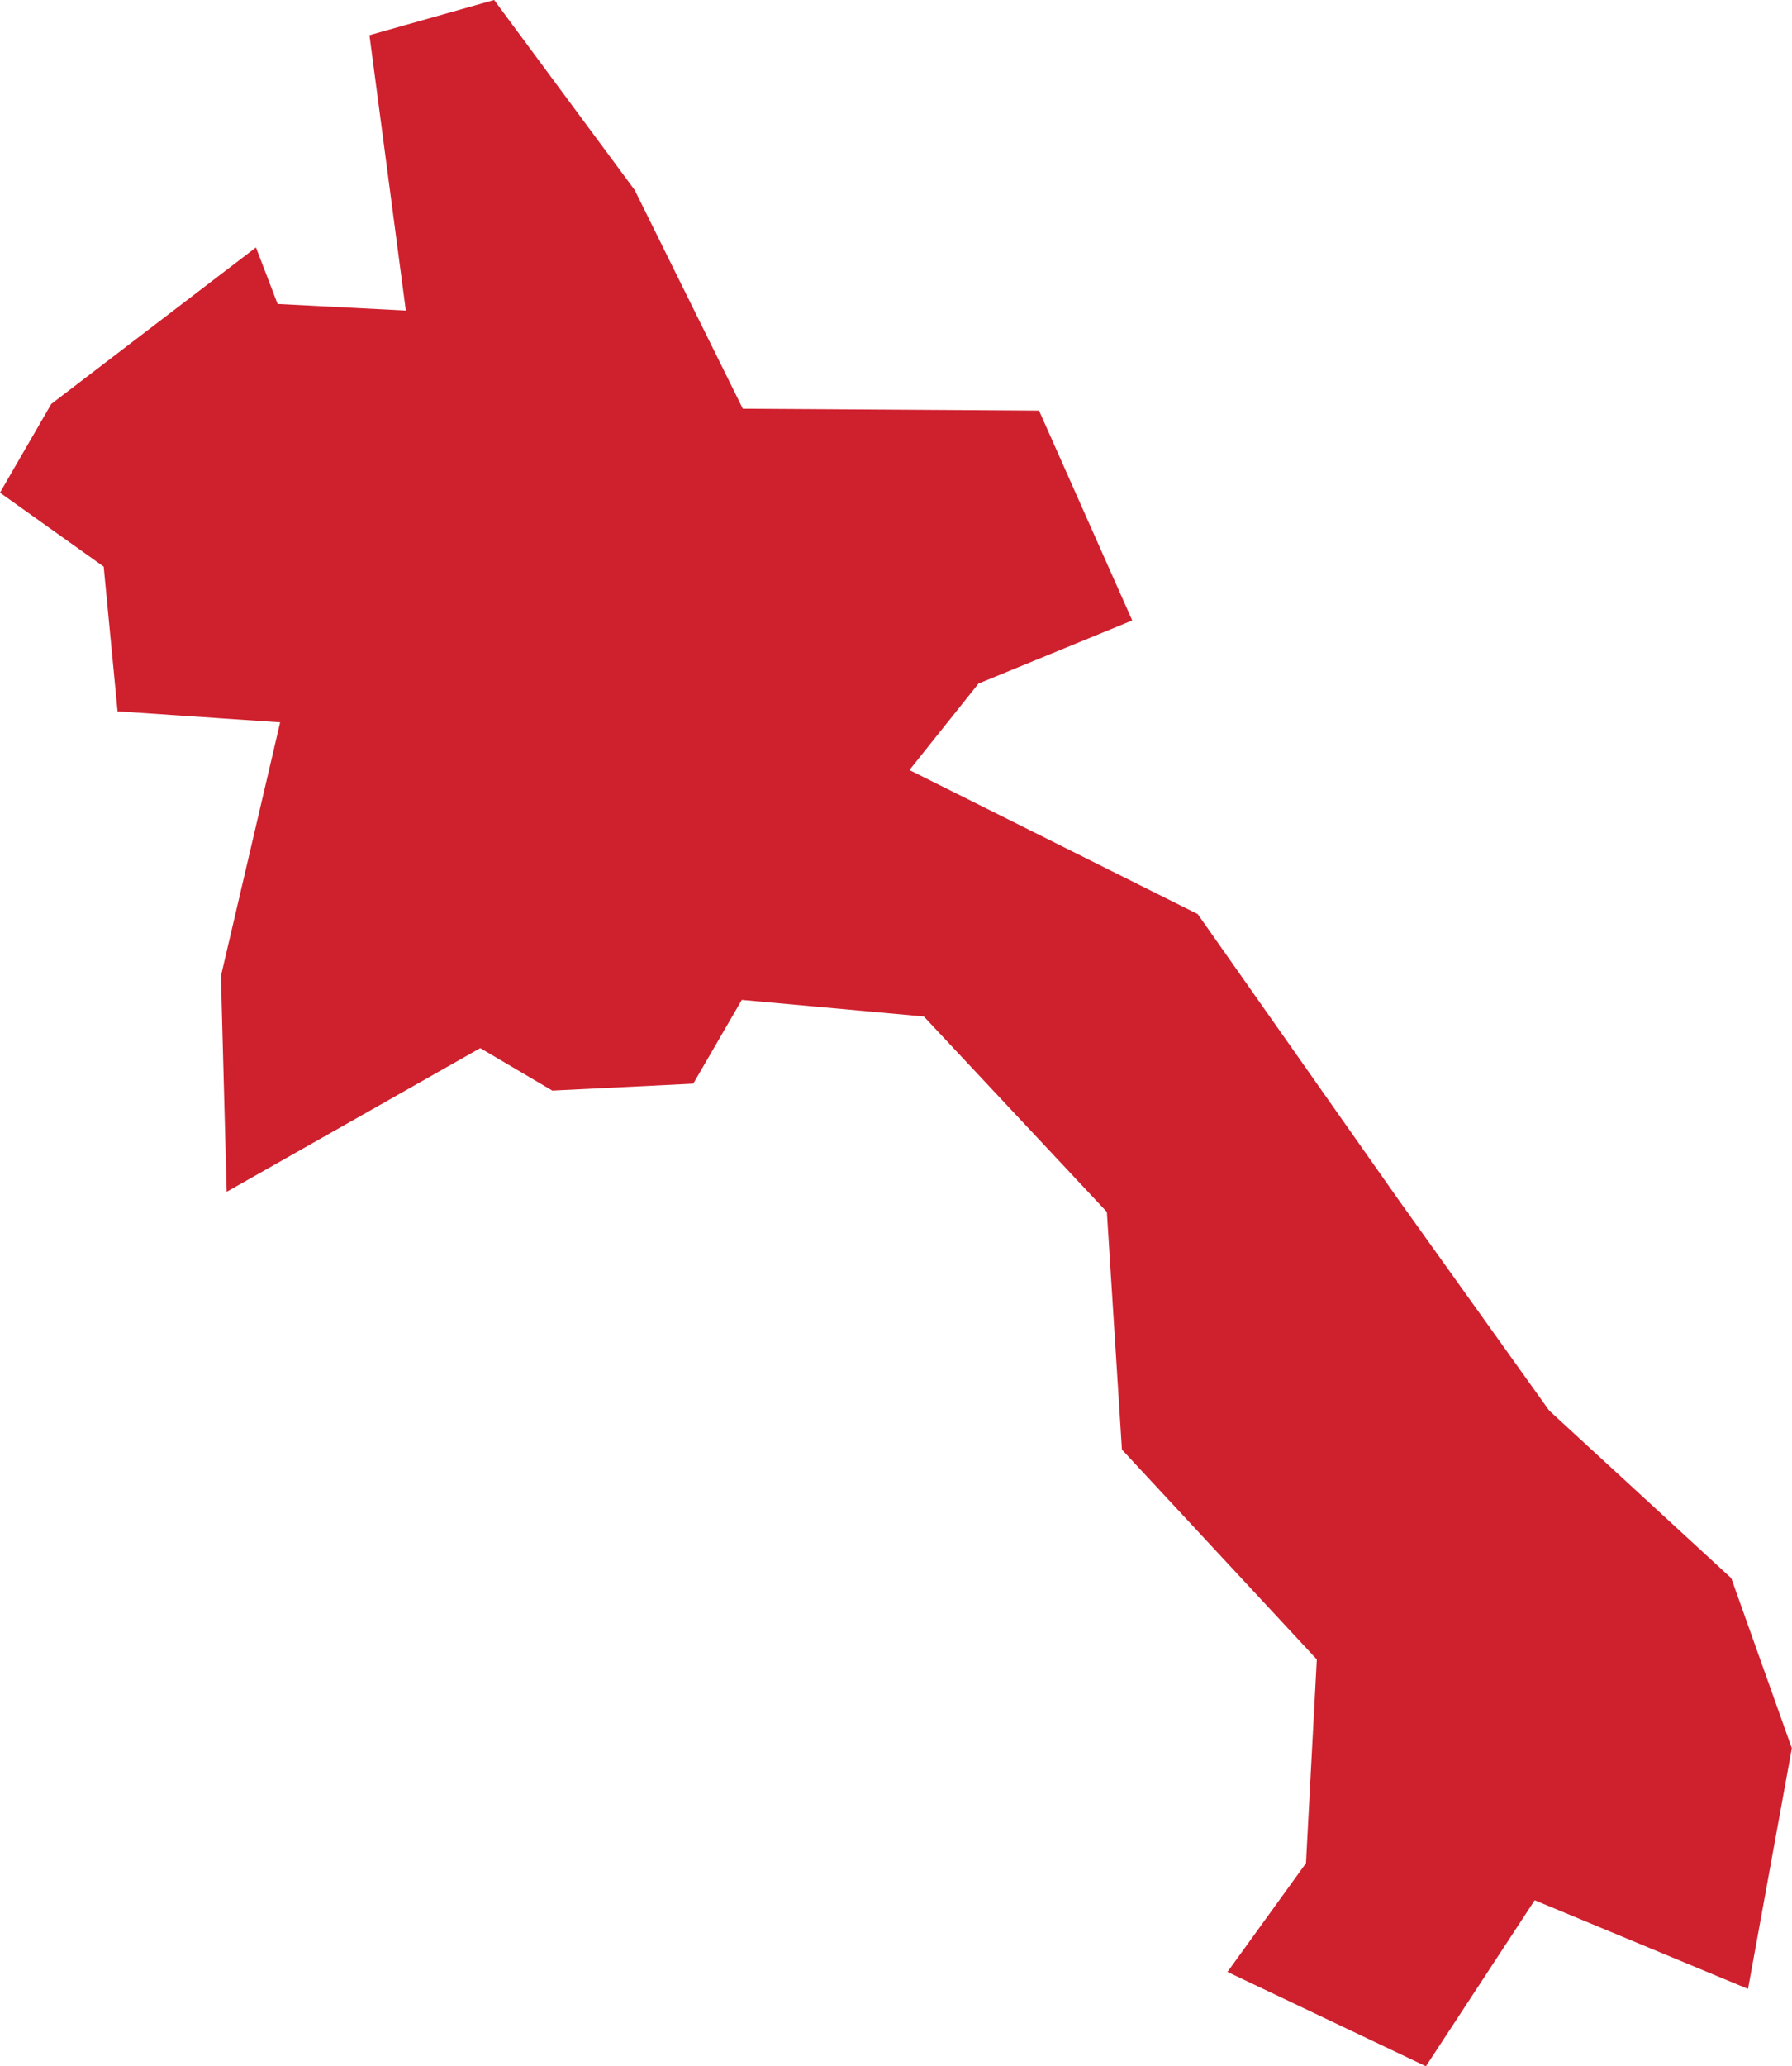 <?xml version="1.0" encoding="UTF-8" standalone="no"?>
<svg
   xmlns:dc="http://purl.org/dc/elements/1.1/"
   xmlns:cc="http://creativecommons.org/ns#"
   xmlns:rdf="http://www.w3.org/1999/02/22-rdf-syntax-ns#"
   xmlns:svg="http://www.w3.org/2000/svg"
   xmlns="http://www.w3.org/2000/svg"
   xmlns:sodipodi="http://sodipodi.sourceforge.net/DTD/sodipodi-0.dtd"
   xmlns:inkscape="http://www.inkscape.org/namespaces/inkscape"
   id="svg2"
   version="1.1"
   inkscape:version="0.91 r13725"
   sodipodi:docname="LAO.svg"
   width="10.593"
   height="12.208">
  <defs
     id="defs8" />
  <sodipodi:namedview
     pagecolor="#ffffff"
     bordercolor="#666666"
     borderopacity="1"
     objecttolerance="10"
     gridtolerance="10"
     guidetolerance="10"
     inkscape:pageopacity="0"
     inkscape:pageshadow="2"
     inkscape:window-width="480"
     inkscape:window-height="419"
     id="namedview6"
     showgrid="false"
     inkscape:zoom="2.36"
     inkscape:cx="-220.38718"
     inkscape:cy="58.258004"
     inkscape:window-x="0"
     inkscape:window-y="0"
     inkscape:window-maximized="0"
     inkscape:current-layer="svg2" />
  <path
     d="m 7.257,11.65 0.463,-0.641 0.064,-1.204 -1.152,-1.24 -0.089,-1.404 -1.082,-1.155 -1.076,-0.098 -0.287,0.495 -0.833,0.041 -0.426,-0.251 -1.499,0.849 -0.034,-1.275 0.35,-1.499 -0.961,-0.065 -0.082,-0.855 L -3.2340861e-5,2.911 0.303,2.387 1.513,1.462 l 0.128,0.334 0.758,0.039 -0.215,-1.627 0.737,-0.208 0.831,1.123 0.639,1.292 1.751,0.011 0.551,1.24 -0.909,0.373 -0.408,0.511 1.704,0.851 1.182,1.681 0.896,1.253 1.076,0.99 0.358,1.005 -0.259,1.422 -1.261,-0.524 -0.643,0.981 -1.174,-0.558 z"
     style="fill:#cf202e"
     id="path4"
     inkscape:connector-curvature="0" />
</svg>
